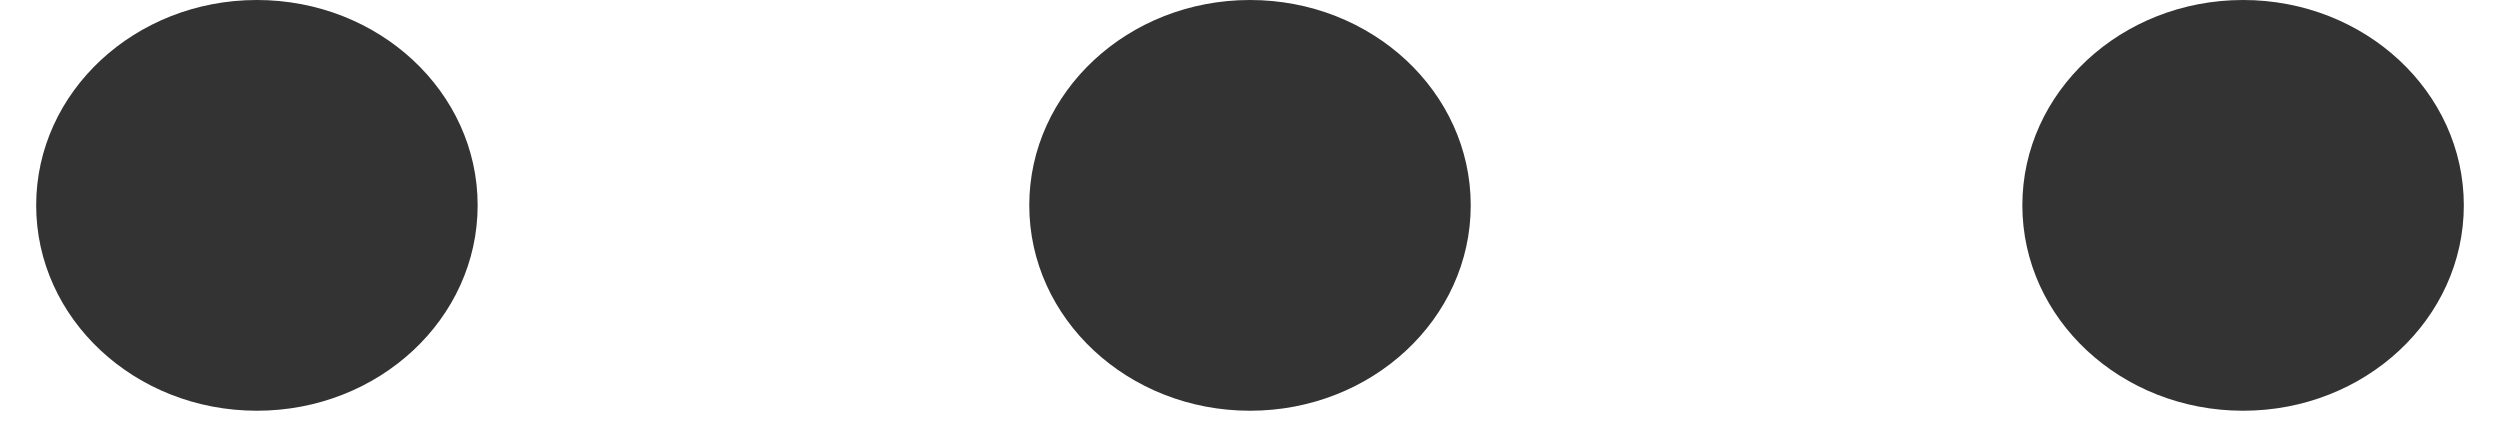 ﻿<?xml version="1.0" encoding="utf-8"?>
<svg version="1.1" xmlns:xlink="http://www.w3.org/1999/xlink" width="17px" height="3px" xmlns="http://www.w3.org/2000/svg">
  <g transform="matrix(1 0 0 1 -306 -235 )">
    <path d="M 3.248 1.396  C 3.248 0.625  2.576 0  1.747 0  C 0.918 0  0.246 0.625  0.246 1.396  C 0.246 2.168  0.918 2.793  1.747 2.793  C 2.576 2.793  3.248 2.168  3.248 1.396  Z M 16.754 1.396  C 16.754 0.625  16.082 0  15.253 0  C 14.424 0  13.752 0.625  13.752 1.396  C 13.752 2.168  14.424 2.793  15.253 2.793  C 16.082 2.793  16.754 2.168  16.754 1.396  Z M 10.001 1.396  C 10.001 0.625  9.329 0  8.5 0  C 7.671 0  6.999 0.625  6.999 1.396  C 6.999 2.168  7.671 2.793  8.5 2.793  C 9.329 2.793  10.001 2.168  10.001 1.396  Z " fill-rule="nonzero" fill="#333333" stroke="none" transform="matrix(1 0 0 1 306 235 )" />
  </g>
</svg>